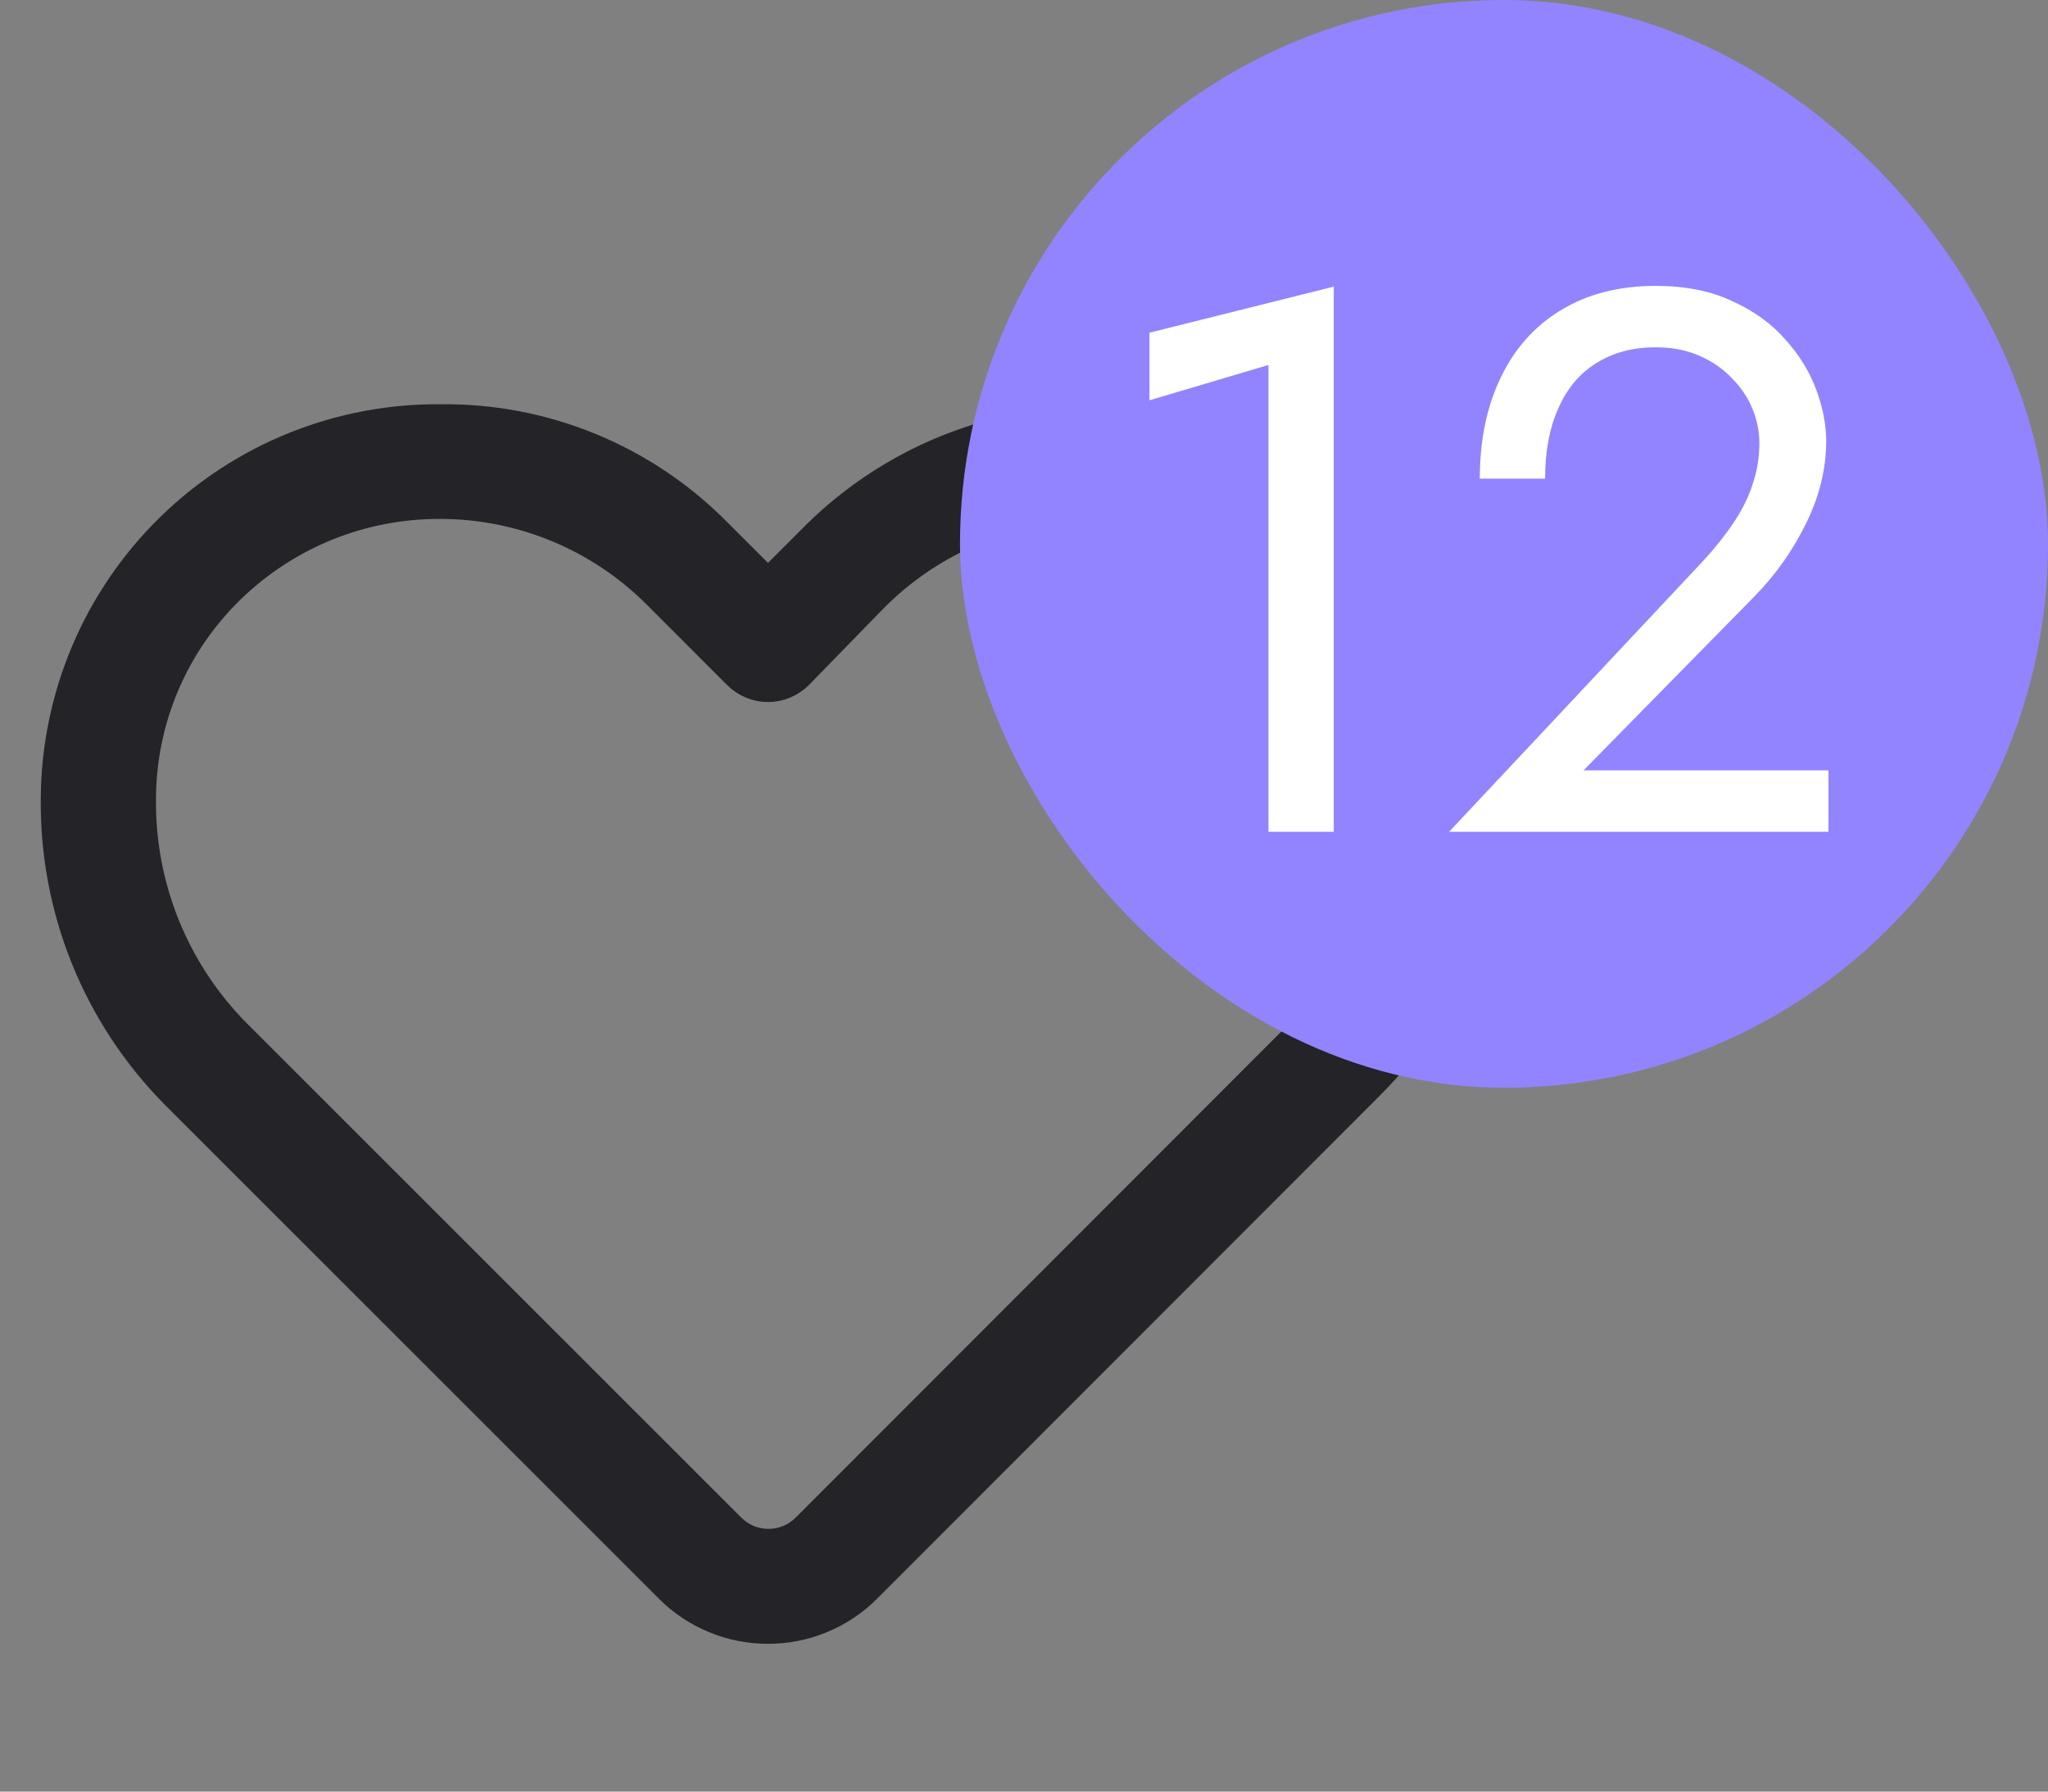 <svg width="32" height="28" viewBox="0 0 32 28" fill="none" xmlns="http://www.w3.org/2000/svg">
<rect x="0" y="0" width="32" height="28" fill="#808080" stroke="none"/>
<path d="M12 25.54C11.703 25.541 11.409 25.483 11.135 25.369C10.861 25.256 10.612 25.09 10.402 24.88L2.677 17.155C2.067 16.538 1.586 15.806 1.261 15.001C0.937 14.196 0.776 13.335 0.787 12.467C0.793 11.672 0.956 10.886 1.266 10.154C1.576 9.422 2.028 8.758 2.595 8.201C3.162 7.643 3.834 7.203 4.571 6.906C5.309 6.609 6.097 6.46 6.892 6.468C7.702 6.459 8.505 6.614 9.253 6.922C10.002 7.23 10.681 7.685 11.25 8.26L12 9.01L12.615 8.395C13.677 7.305 15.098 6.637 16.615 6.514C18.132 6.391 19.642 6.822 20.865 7.728C21.561 8.264 22.136 8.942 22.549 9.718C22.963 10.493 23.206 11.348 23.264 12.225C23.322 13.102 23.191 13.982 22.883 14.804C22.574 15.627 22.093 16.375 21.473 16.997L13.598 24.88C13.388 25.09 13.139 25.256 12.865 25.369C12.591 25.483 12.297 25.541 12 25.54ZM6.862 7.96C5.67 7.959 4.525 8.421 3.667 9.25C3.231 9.67 2.883 10.175 2.646 10.733C2.409 11.291 2.287 11.891 2.287 12.498C2.281 13.165 2.407 13.826 2.658 14.444C2.909 15.062 3.28 15.624 3.75 16.098L11.475 23.823C11.545 23.893 11.628 23.949 11.719 23.987C11.81 24.025 11.909 24.044 12.008 24.044C12.107 24.044 12.204 24.025 12.296 23.987C12.387 23.949 12.47 23.893 12.54 23.823L20.422 15.932C20.885 15.46 21.243 14.895 21.471 14.274C21.7 13.654 21.795 12.992 21.75 12.332C21.71 11.666 21.526 11.016 21.212 10.427C20.897 9.838 20.459 9.324 19.927 8.92C18.995 8.232 17.843 7.907 16.689 8.005C15.534 8.103 14.454 8.617 13.65 9.453L12.533 10.6C12.463 10.67 12.38 10.726 12.288 10.764C12.197 10.802 12.099 10.822 12 10.822C11.901 10.822 11.803 10.802 11.712 10.764C11.62 10.726 11.537 10.67 11.467 10.6L10.193 9.325C9.314 8.454 8.129 7.964 6.892 7.96H6.862Z" fill="#232328" stroke="#232328" stroke-width="0.3"/>
<rect x="15" width="17" height="17" rx="8.5" fill="#9284FF"/>
<path d="M17.96 6.256L19.82 5.704V13H20.84V4.48L17.96 5.2V6.256ZM22.642 13H28.57V12.04H24.742L27.418 9.316C27.746 8.98 28.014 8.6 28.222 8.176C28.43 7.752 28.534 7.324 28.534 6.892C28.534 6.636 28.482 6.368 28.378 6.088C28.274 5.808 28.114 5.548 27.898 5.308C27.682 5.06 27.406 4.86 27.07 4.708C26.734 4.548 26.334 4.468 25.87 4.468C25.294 4.468 24.798 4.596 24.382 4.852C23.974 5.1 23.662 5.452 23.446 5.908C23.23 6.356 23.122 6.88 23.122 7.48H24.142C24.142 7.056 24.21 6.692 24.346 6.388C24.482 6.076 24.678 5.84 24.934 5.68C25.198 5.512 25.51 5.428 25.87 5.428C26.126 5.428 26.354 5.472 26.554 5.56C26.754 5.648 26.922 5.764 27.058 5.908C27.202 6.052 27.31 6.212 27.382 6.388C27.454 6.564 27.49 6.744 27.49 6.928C27.49 7.152 27.454 7.368 27.382 7.576C27.318 7.776 27.218 7.976 27.082 8.176C26.954 8.368 26.798 8.564 26.614 8.764L22.642 13Z" fill="white"/>
</svg>
